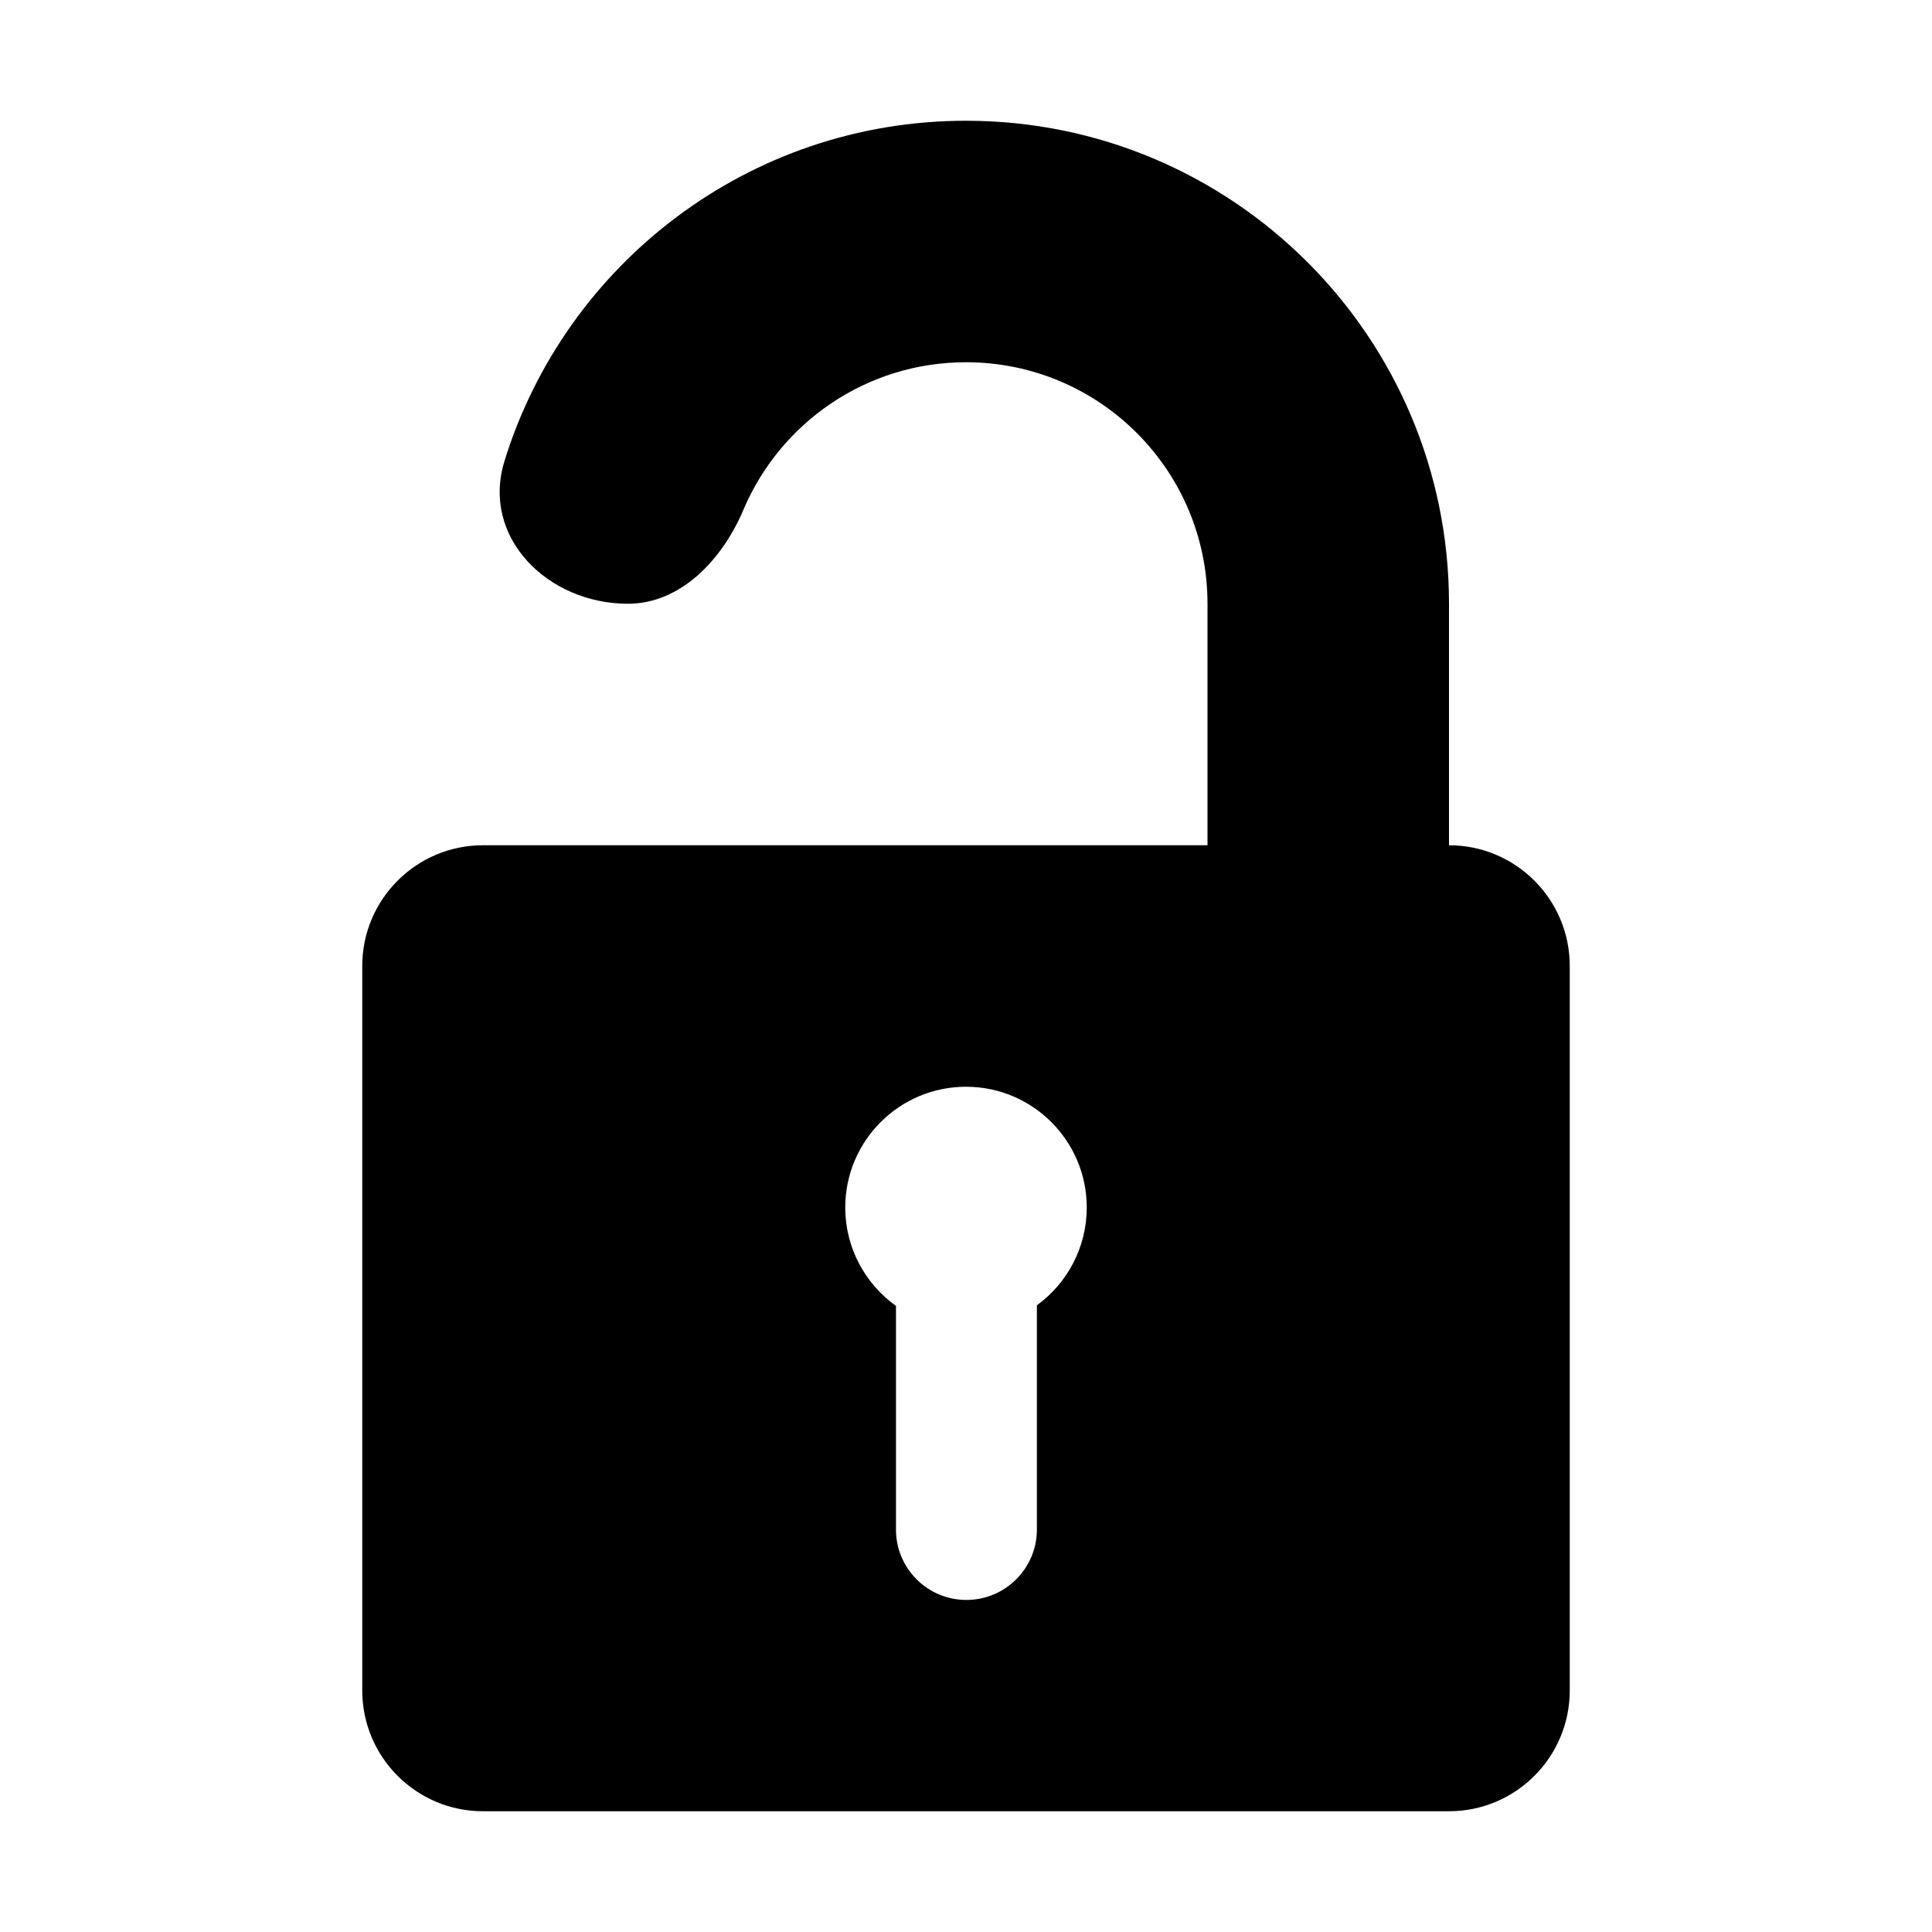 <svg width="16" height="16" viewBox="0 0 16 16" fill="none" xmlns="http://www.w3.org/2000/svg">
<path fill-rule="evenodd" clip-rule="evenodd" d="M6.157 4.221C6.461 3.503 7.172 3 8 3C9.105 3 10 3.895 10 5V7H4C3.448 7 3 7.448 3 8V14C3 14.552 3.448 15 4 15H12C12.552 15 13 14.552 13 14V8C13 7.448 12.552 7 12 7V5C12 2.791 10.209 1 8 1C6.202 1 4.682 2.186 4.178 3.818C3.982 4.451 4.537 5 5.2 5C5.642 5 5.985 4.628 6.157 4.221ZM8.587 10.81C8.837 10.628 9 10.333 9 10C9 9.448 8.552 9 8 9C7.448 9 7 9.448 7 10C7 10.336 7.166 10.633 7.42 10.815V12.667C7.42 12.989 7.681 13.25 8.003 13.25C8.325 13.25 8.587 12.989 8.587 12.667V10.81Z" fill="#000000"/>
</svg>
